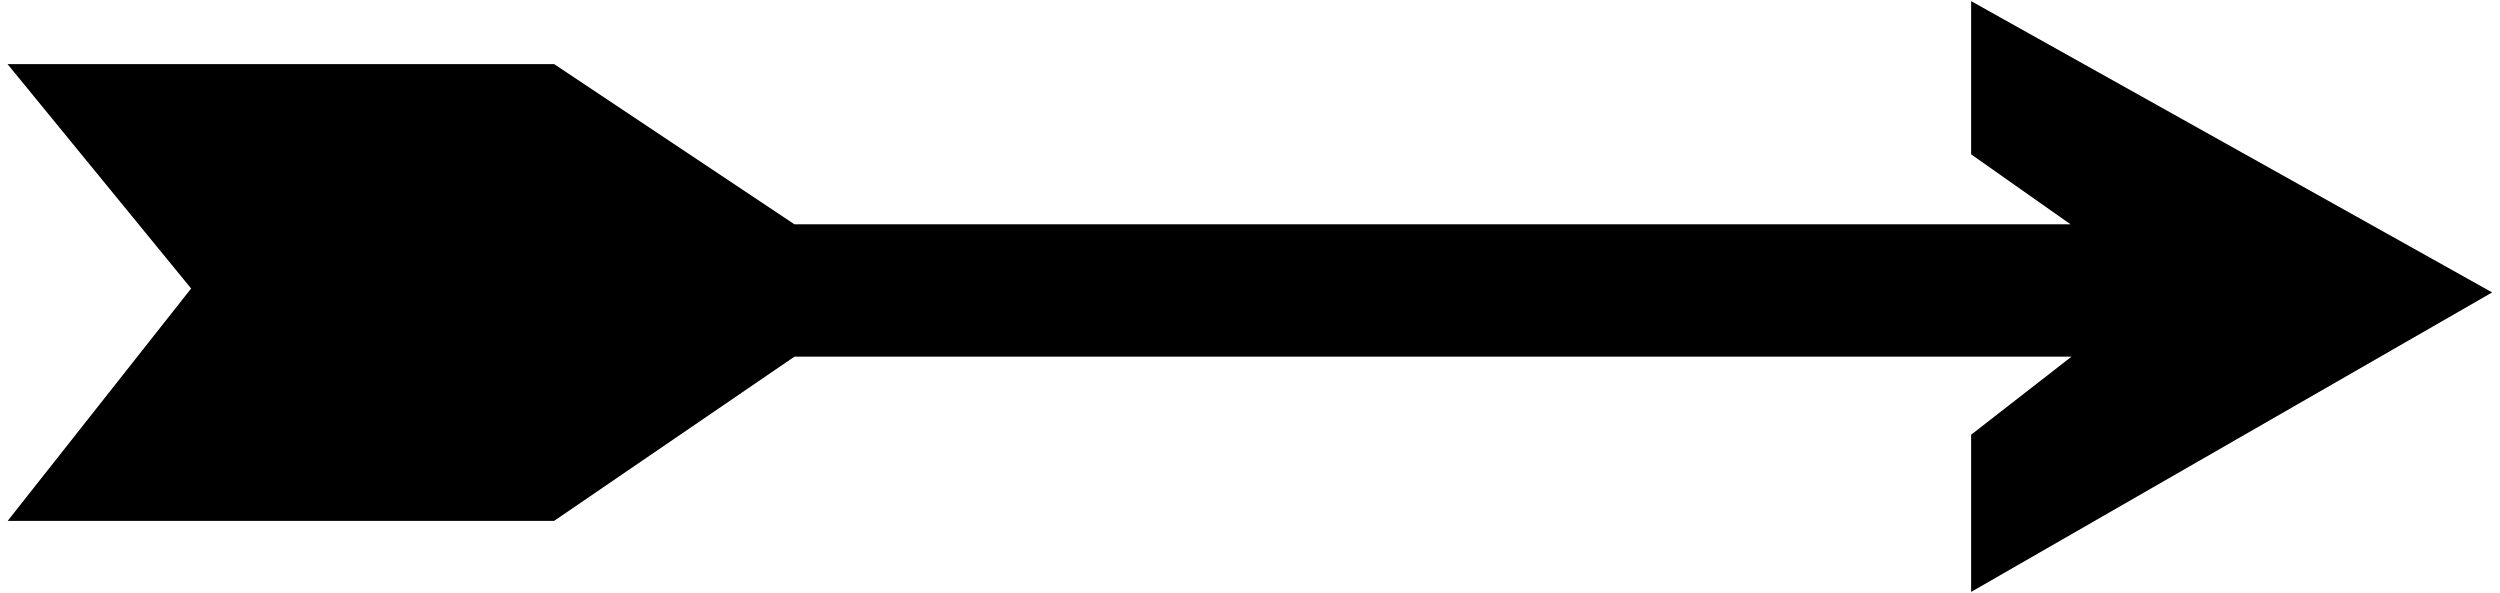 <svg width="312" height="74" viewBox="0 0 312 74" fill="none" xmlns="http://www.w3.org/2000/svg">
<path d="M24.5 36L2 8.5H69L99 28.5H260L246.5 19V1L310 36.5L246.5 73V54.5L260 44H99L69 64.5H2L24.5 36Z" fill="black"/>
<path d="M24.5 36L2 8.5H69L99 28.5H260L246.5 19V1L310 36.5L246.5 73V54.5L260 44H99L69 64.5H2L24.5 36Z" stroke="black"/>
<path d="M24.5 36L2 8.5H69L99 28.5H260L246.5 19V1L310 36.5L246.5 73V54.5L260 44H99L69 64.5H2L24.5 36Z" stroke="black" stroke-opacity="0.2"/>
</svg>
